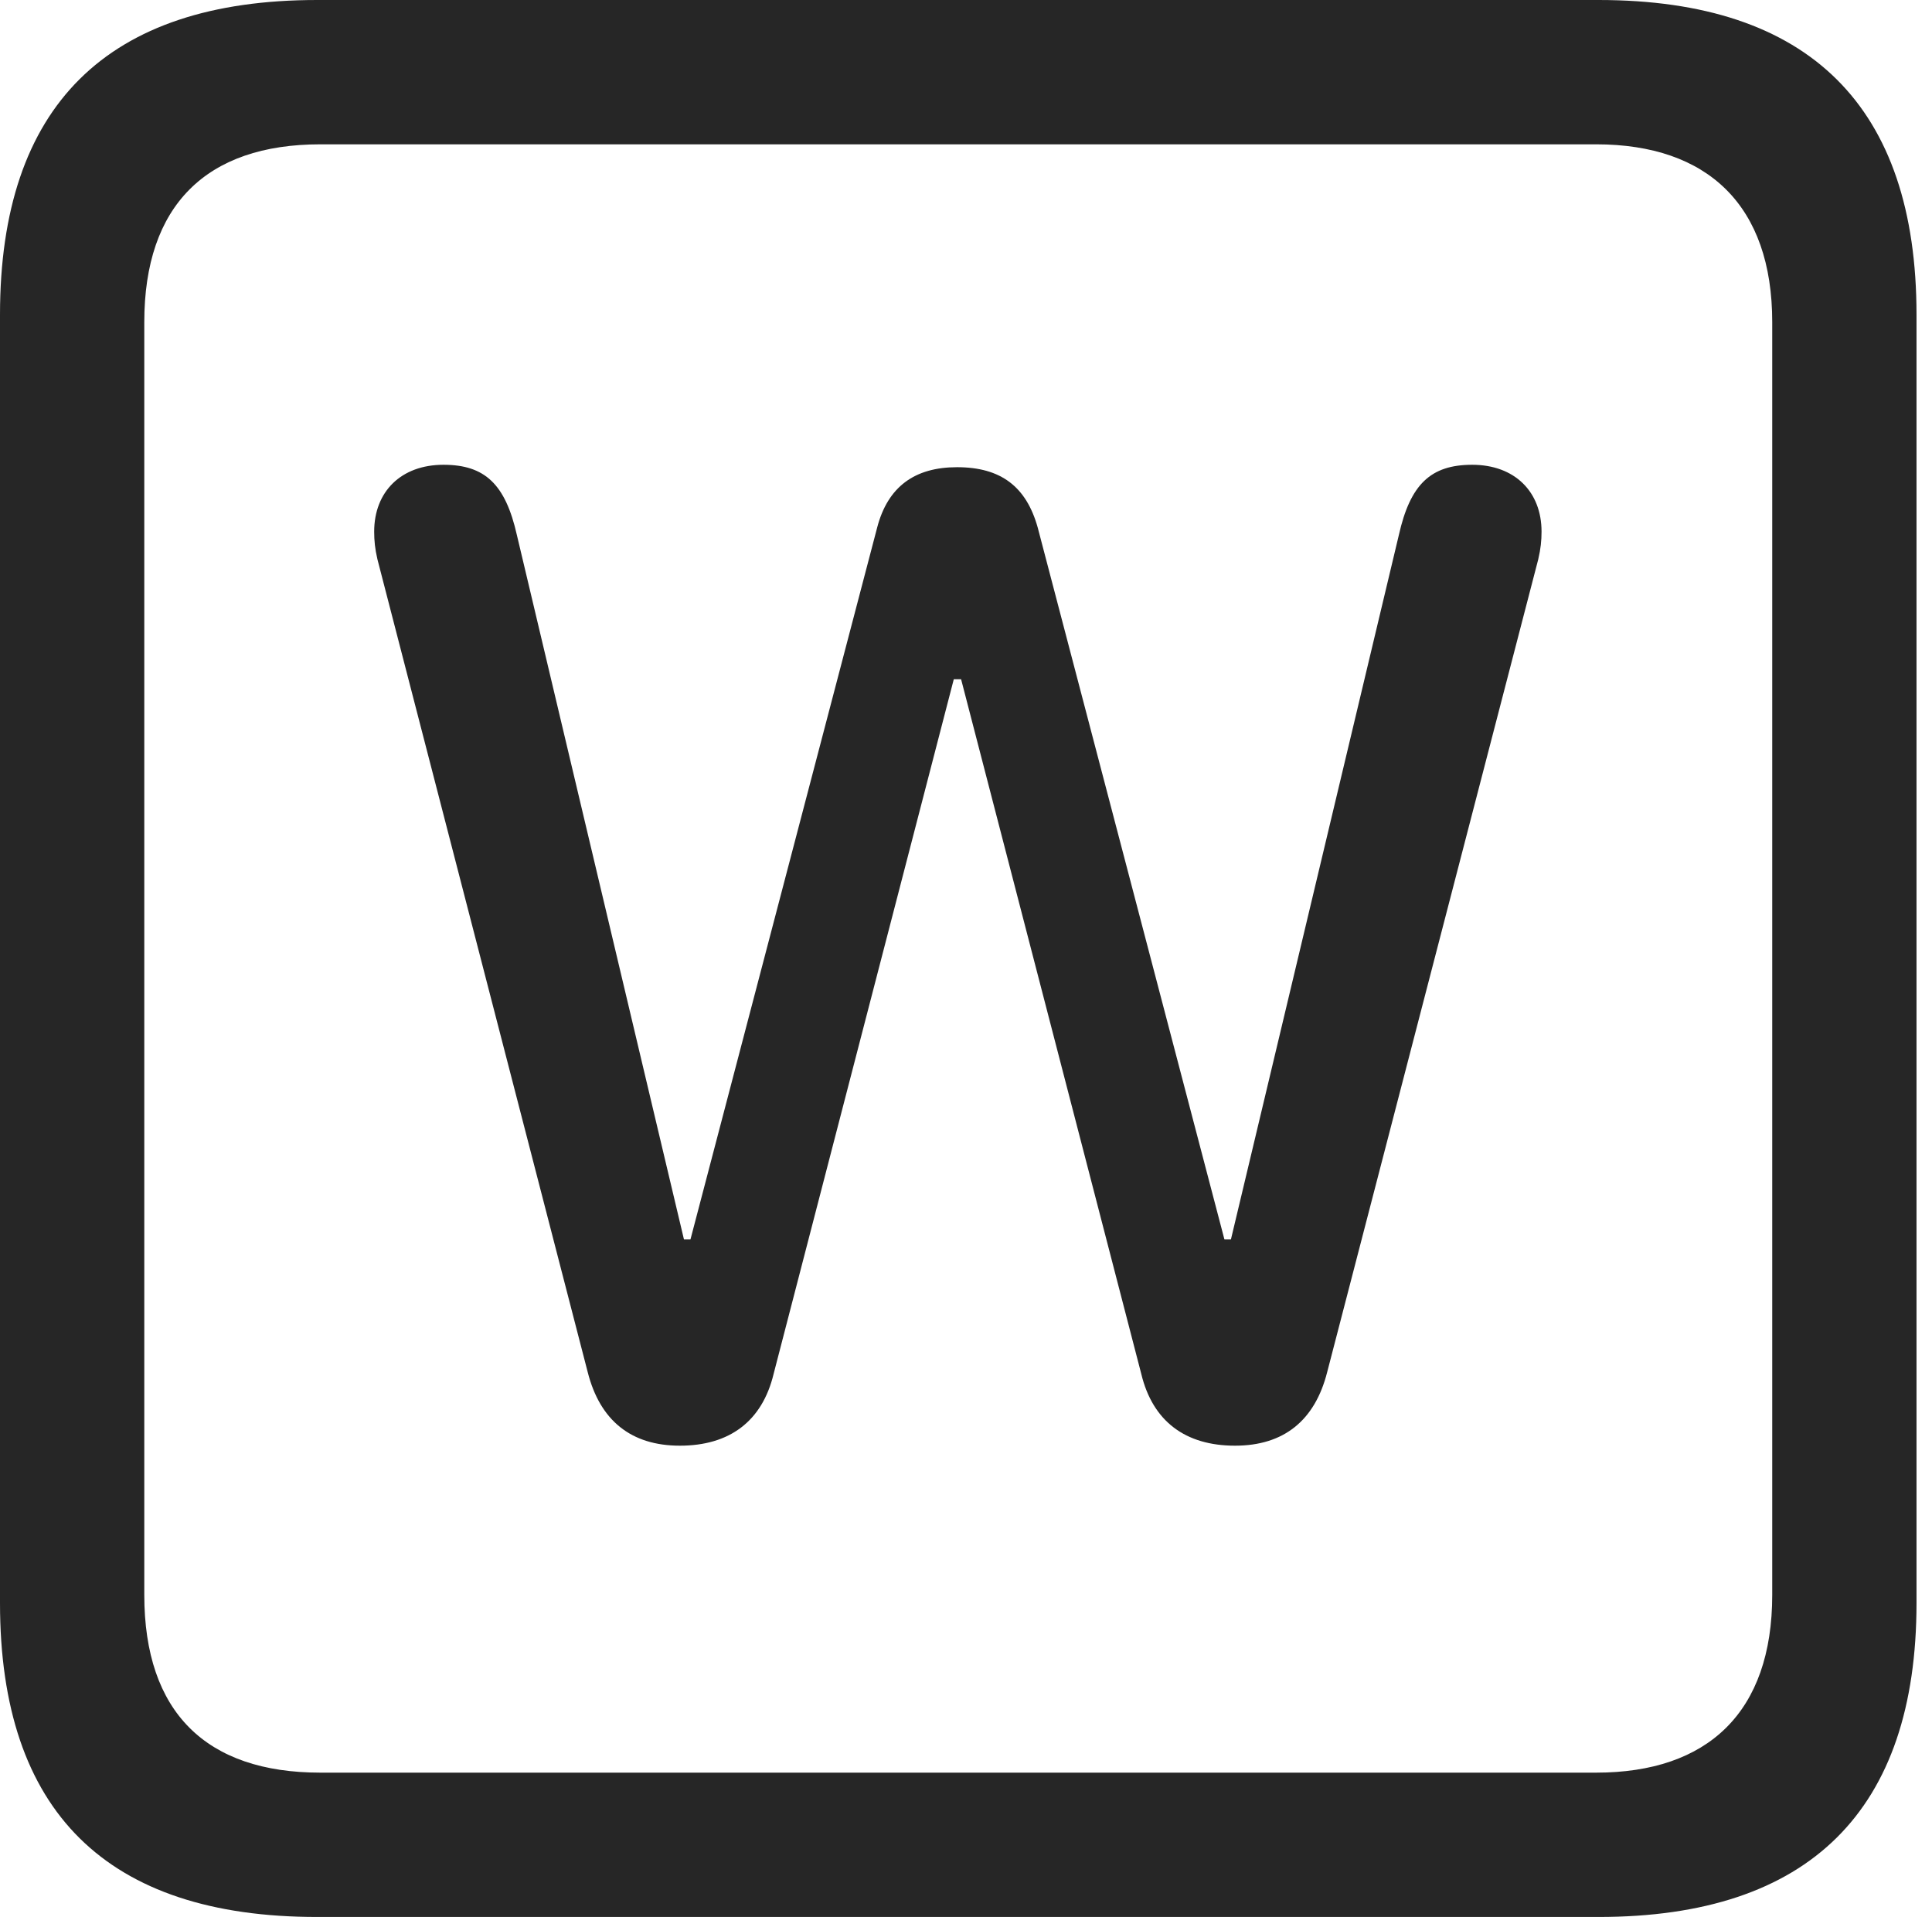 <?xml version="1.0" encoding="UTF-8"?>
<!--Generator: Apple Native CoreSVG 326-->
<!DOCTYPE svg
PUBLIC "-//W3C//DTD SVG 1.1//EN"
       "http://www.w3.org/Graphics/SVG/1.1/DTD/svg11.dtd">
<svg version="1.1" xmlns="http://www.w3.org/2000/svg" xmlns:xlink="http://www.w3.org/1999/xlink" viewBox="0 0 46.289 45.918">
 <g>
  <rect height="45.918" opacity="0" width="46.289" x="0" y="0"/>
  <path d="M7.598 45.918L38.301 45.918C43.359 45.918 45.918 43.359 45.918 38.398L45.918 7.539C45.918 2.559 43.359 0 38.301 0L7.598 0C2.559 0 0 2.539 0 7.539L0 38.398C0 43.398 2.559 45.918 7.598 45.918ZM7.676 42.461C4.941 42.461 3.457 41.016 3.457 38.203L3.457 7.715C3.457 4.922 4.941 3.457 7.676 3.457L38.242 3.457C40.918 3.457 42.461 4.922 42.461 7.715L42.461 38.203C42.461 41.016 40.918 42.461 38.242 42.461Z" fill="black" fill-opacity="0.85"/>
  <path d="M16.289 34.629C17.48 34.629 18.262 34.043 18.535 32.91L22.852 16.27L23.027 16.27L27.344 32.91C27.617 34.043 28.398 34.629 29.59 34.629C30.762 34.629 31.504 34.023 31.797 32.871L36.855 13.398C36.914 13.145 36.934 12.949 36.934 12.734C36.934 11.777 36.289 11.133 35.273 11.133C34.277 11.133 33.789 11.602 33.516 12.812L29.492 29.688L29.336 29.688L24.863 12.637C24.59 11.66 23.984 11.191 22.93 11.191C21.914 11.191 21.27 11.66 21.016 12.637L16.543 29.688L16.387 29.688L12.383 12.812C12.109 11.602 11.621 11.133 10.625 11.133C9.609 11.133 8.965 11.777 8.965 12.734C8.965 12.949 8.984 13.145 9.043 13.398L14.082 32.871C14.375 34.023 15.117 34.629 16.289 34.629Z" fill="black" fill-opacity="0.85"/>
 </g>
</svg>
